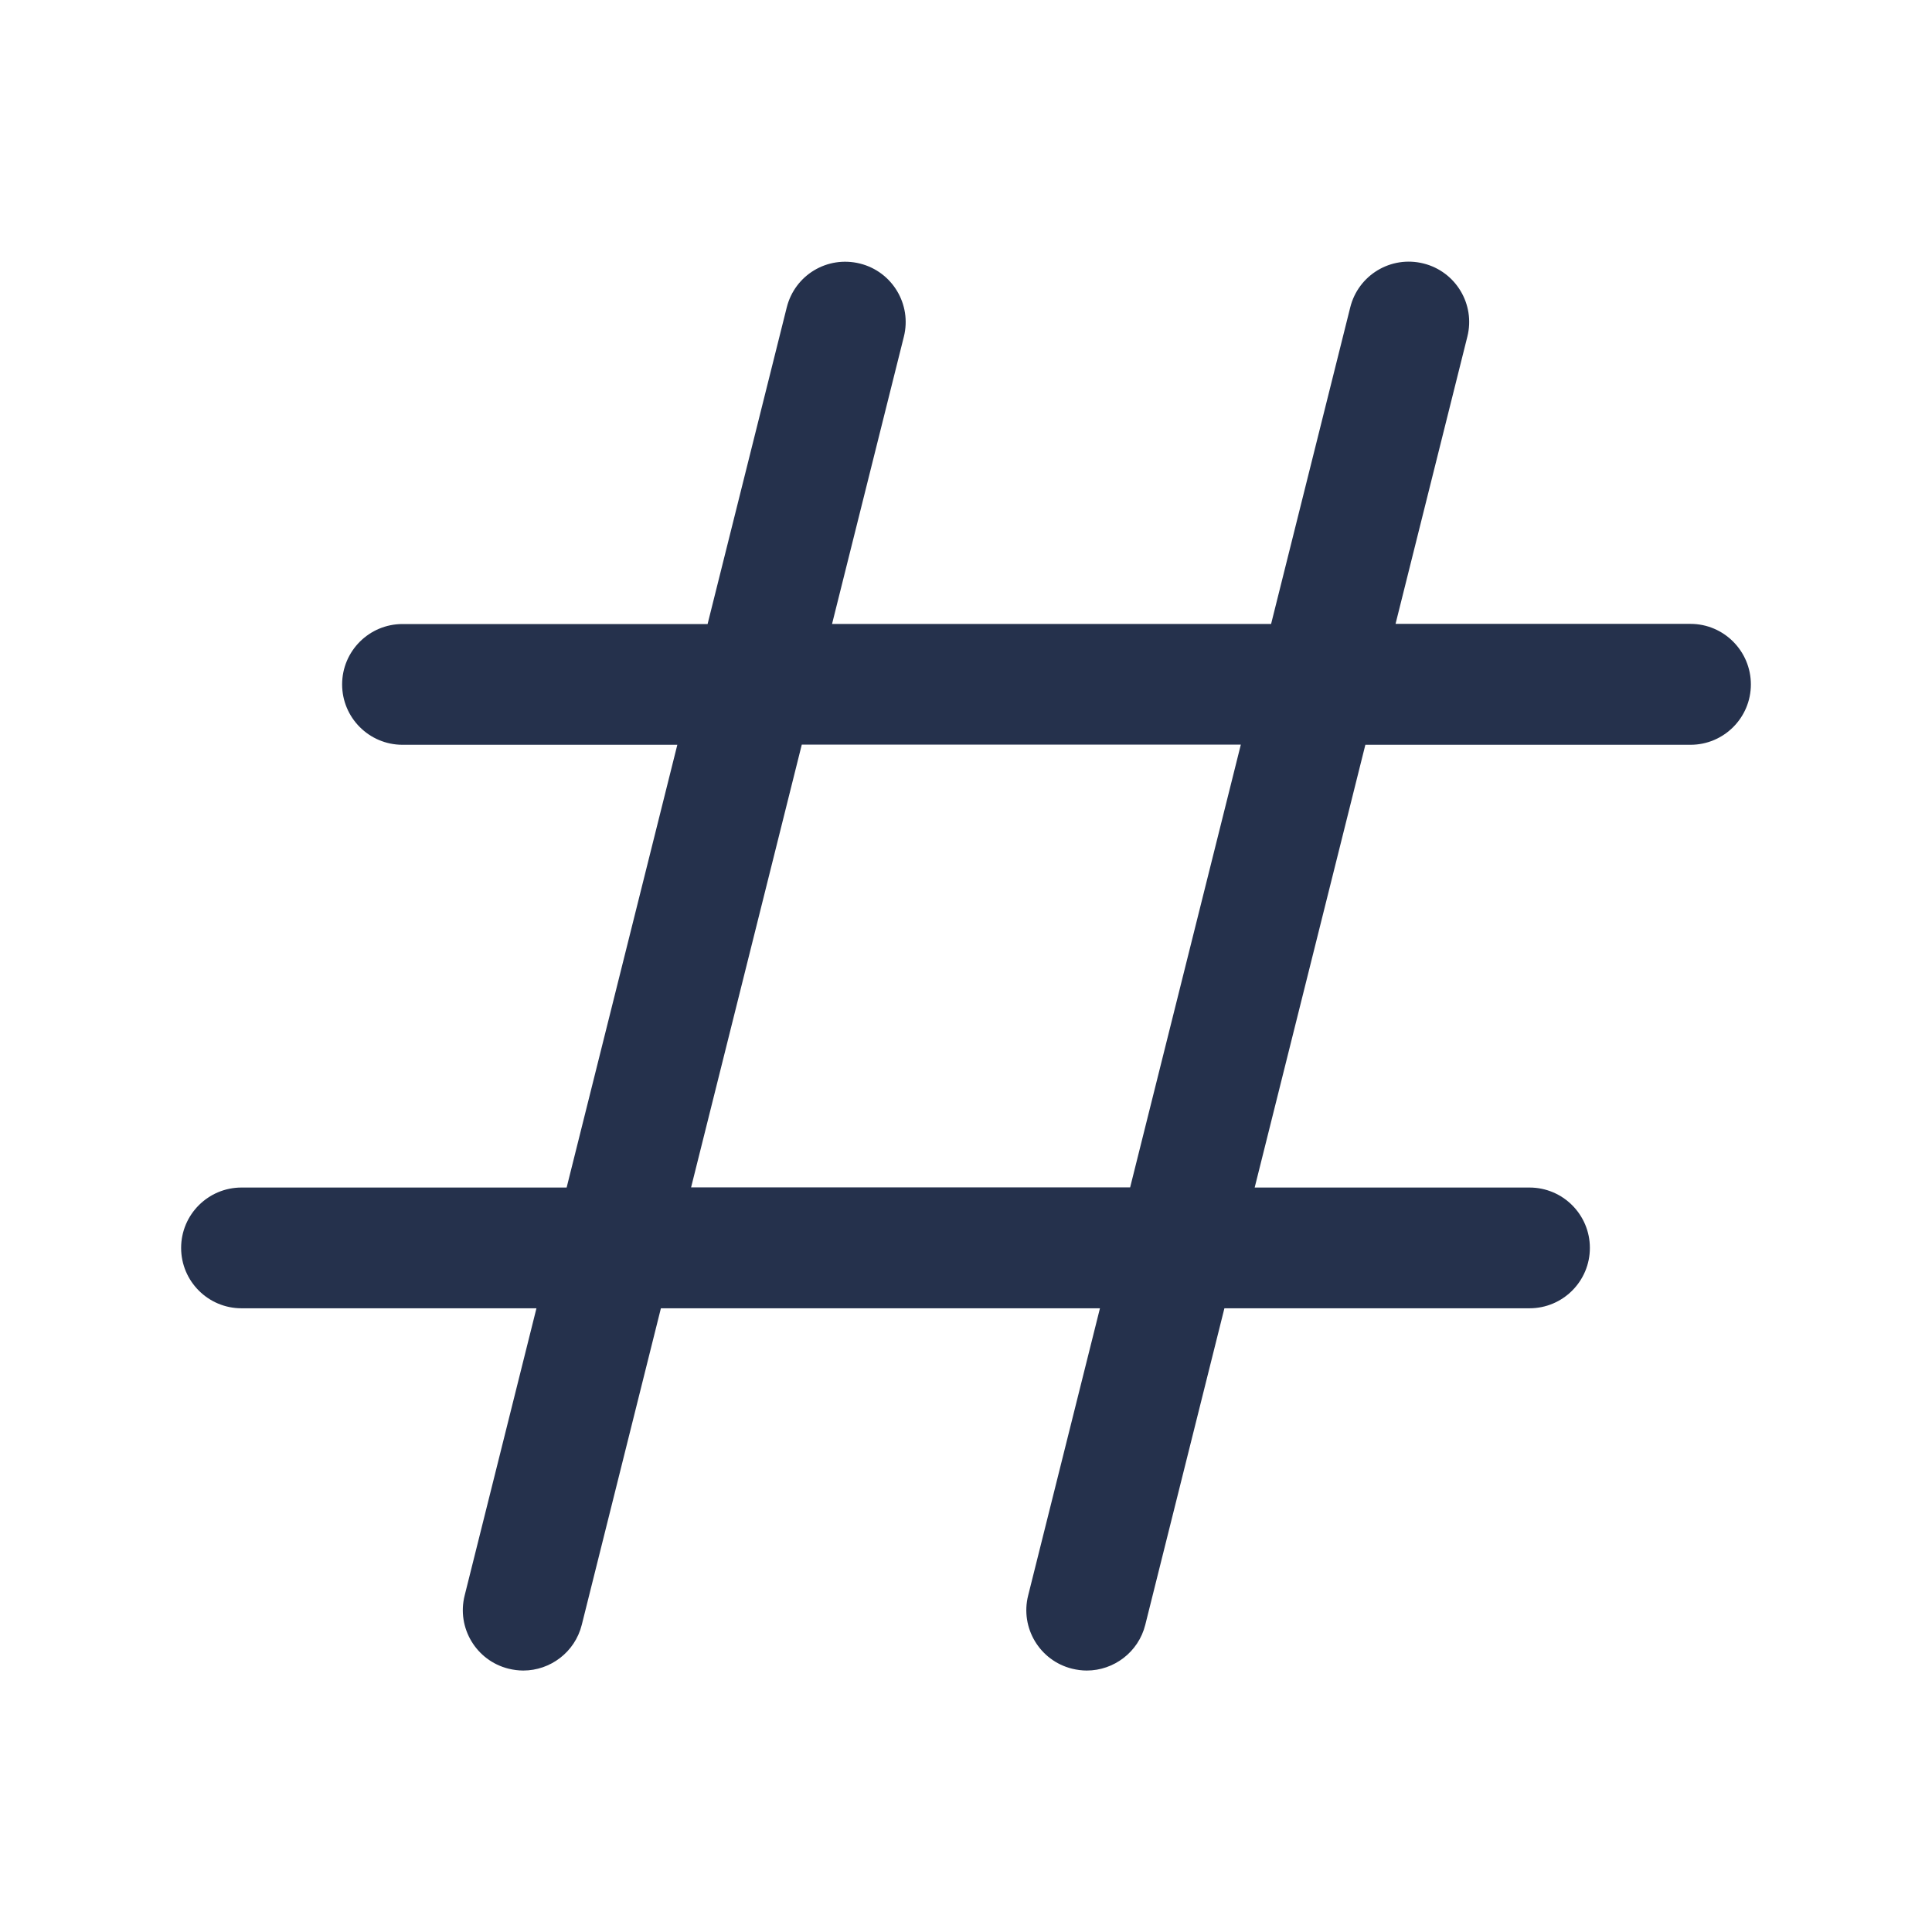 <svg width="24" height="24" viewBox="0 0 24 24" fill="none" xmlns="http://www.w3.org/2000/svg">
<path d="M21 7.75H17.336L18.228 4.182C18.329 3.78 18.084 3.373 17.683 3.273C17.278 3.172 16.873 3.417 16.773 3.819L15.79 7.751H10.336L11.228 4.183C11.329 3.781 11.084 3.374 10.683 3.274C10.276 3.173 9.873 3.418 9.773 3.82L8.79 7.752H5C4.586 7.752 4.25 8.088 4.25 8.502C4.25 8.916 4.586 9.252 5 9.252H8.414L7.039 14.752H3C2.586 14.752 2.25 15.088 2.25 15.502C2.25 15.916 2.586 16.252 3 16.252H6.664L5.772 19.82C5.671 20.222 5.916 20.629 6.317 20.729C6.379 20.744 6.44 20.752 6.5 20.752C6.836 20.752 7.142 20.524 7.227 20.184L8.21 16.252H13.664L12.772 19.82C12.671 20.222 12.916 20.629 13.317 20.729C13.379 20.744 13.44 20.752 13.5 20.752C13.836 20.752 14.142 20.524 14.227 20.184L15.21 16.252H19C19.414 16.252 19.75 15.916 19.75 15.502C19.75 15.088 19.414 14.752 19 14.752H15.586L16.961 9.252H21C21.414 9.252 21.75 8.916 21.75 8.502C21.75 8.088 21.414 7.75 21 7.75ZM14.039 14.75H8.585L9.96 9.25H15.414L14.039 14.75Z" fill="#25314C"/>
</svg>
